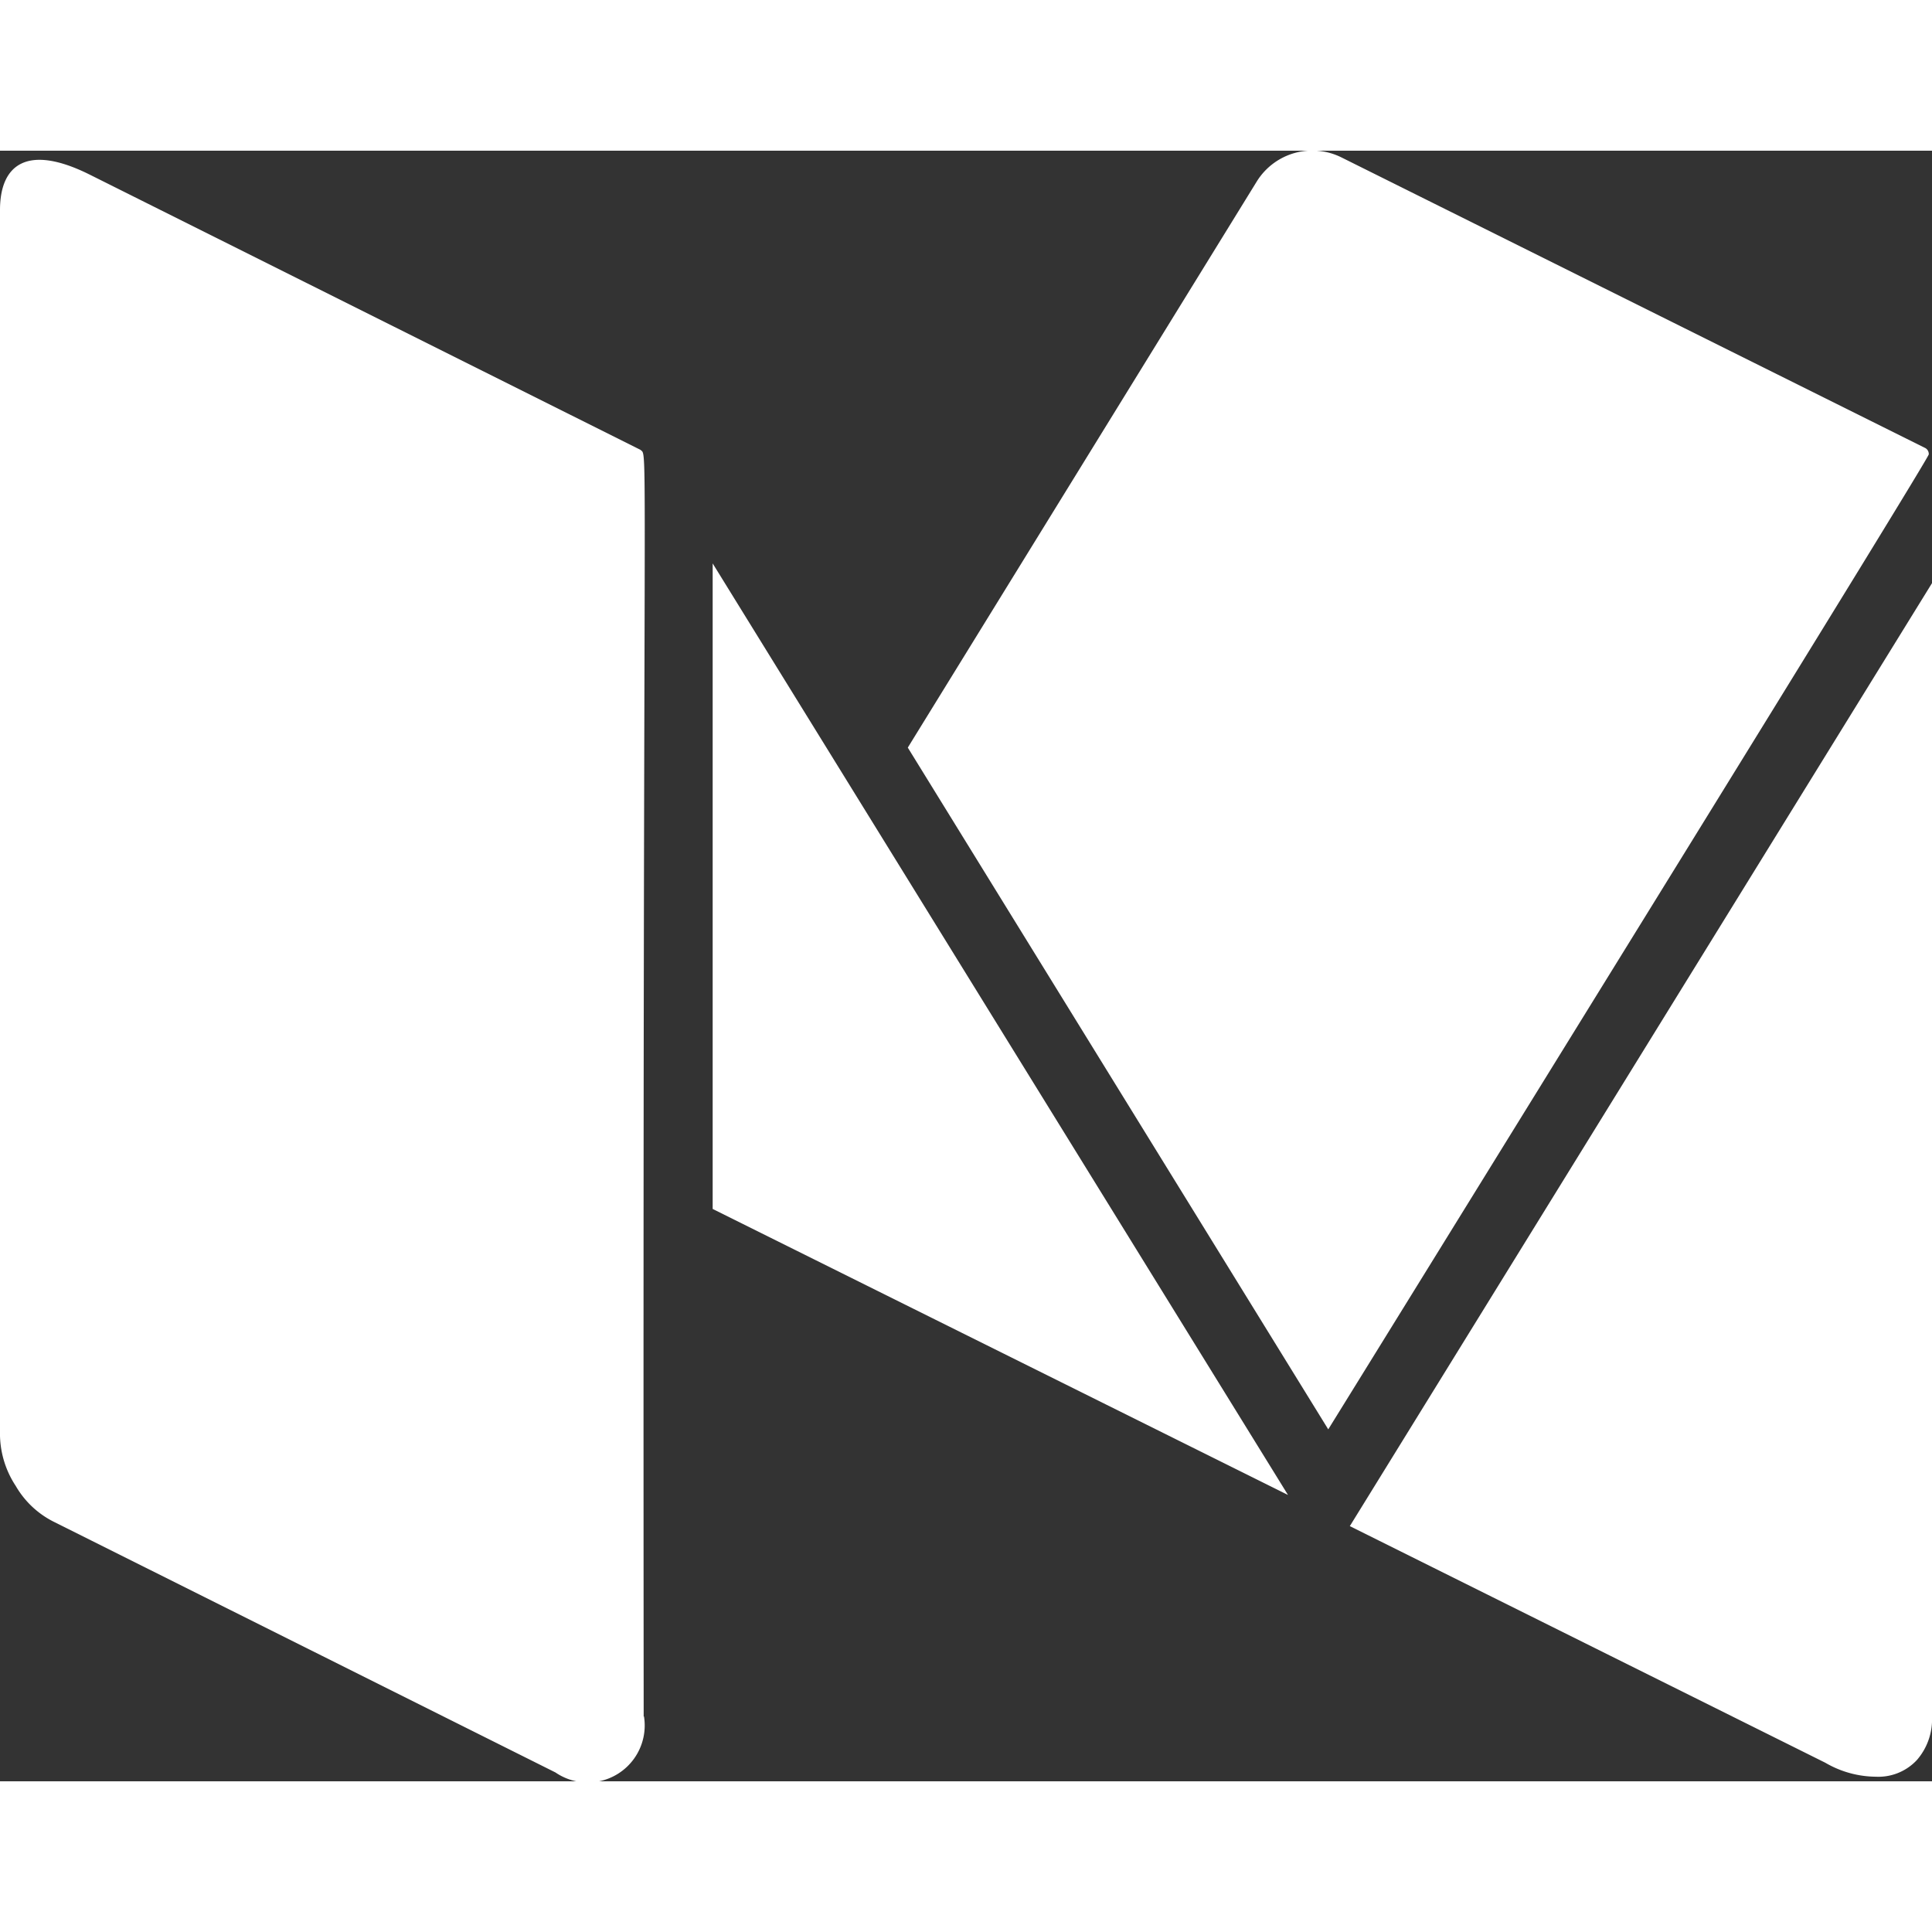 <svg xmlns="http://www.w3.org/2000/svg" width="24" height="24" viewBox="0 0 24 20.256" fill="white">
    <rect x="0" y="0" width="24" height="20.256" fill="#333333" stroke="none"/>
    <path 
        d="M8,21.324a.708.708,0,0,1-1.1.695L.67,18.906a1.131,1.131,0,0,1-.475-.447A1.182,1.182,0,0,1,0,17.837V2.61c0-.568.341-.825,1.112-.441l6.844,3.42c.1.1.026-.581.04,15.735ZM8.853,7,16,18.572,8.853,15.019ZM24,7.245V21.324a.77.77,0,0,1-.188.541.653.653,0,0,1-.509.207,1.264,1.264,0,0,1-.629-.174l-5.906-2.939Zm-.04-1.6q0,.04-3.435,5.6T16.5,17.757L11.277,9.288l4.339-7.039a.812.812,0,0,1,1.045-.294l7.246,3.607a.085.085,0,0,1,.053.08Z"
        transform="translate(0 -1.873)" />
</svg>